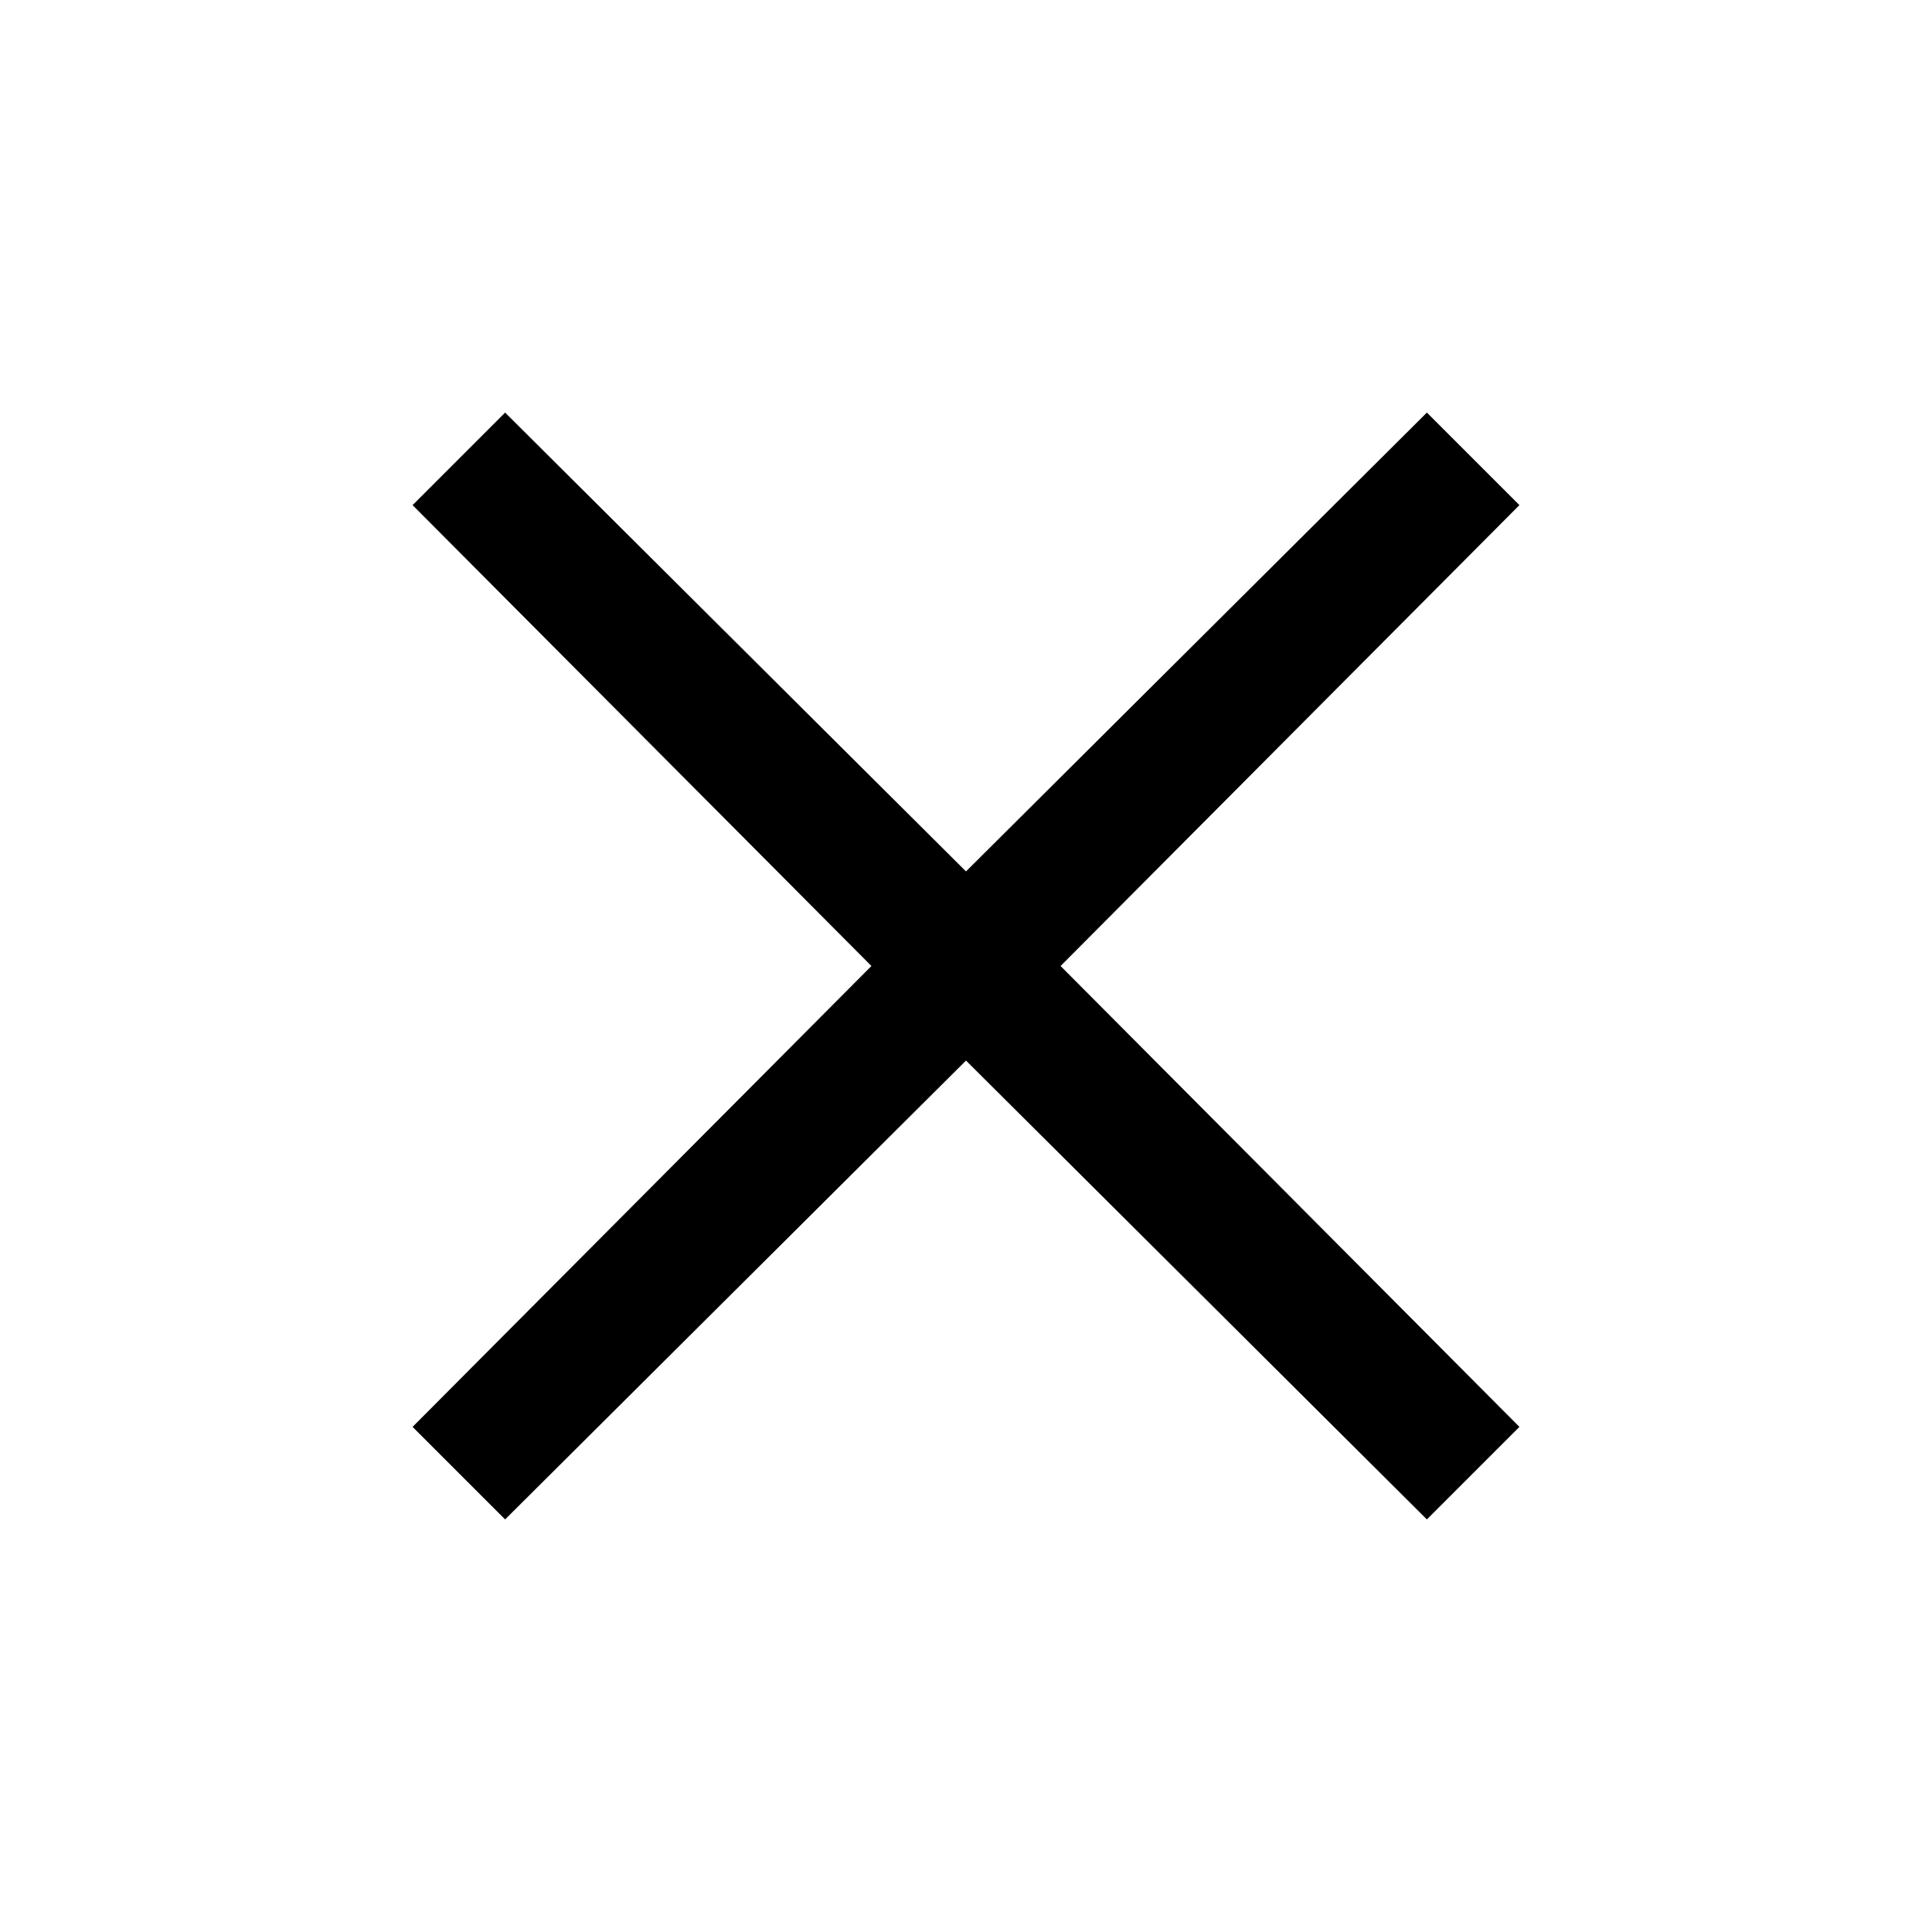 <svg xmlns="http://www.w3.org/2000/svg" height="40" width="40"><path d="M10.458 31.458l-1.916-1.916 9.5-9.542-9.5-9.542 1.916-1.916 9.542 9.5 9.542-9.5 1.916 1.916-9.5 9.542 9.5 9.542-1.916 1.916-9.542-9.5z"/></svg>
